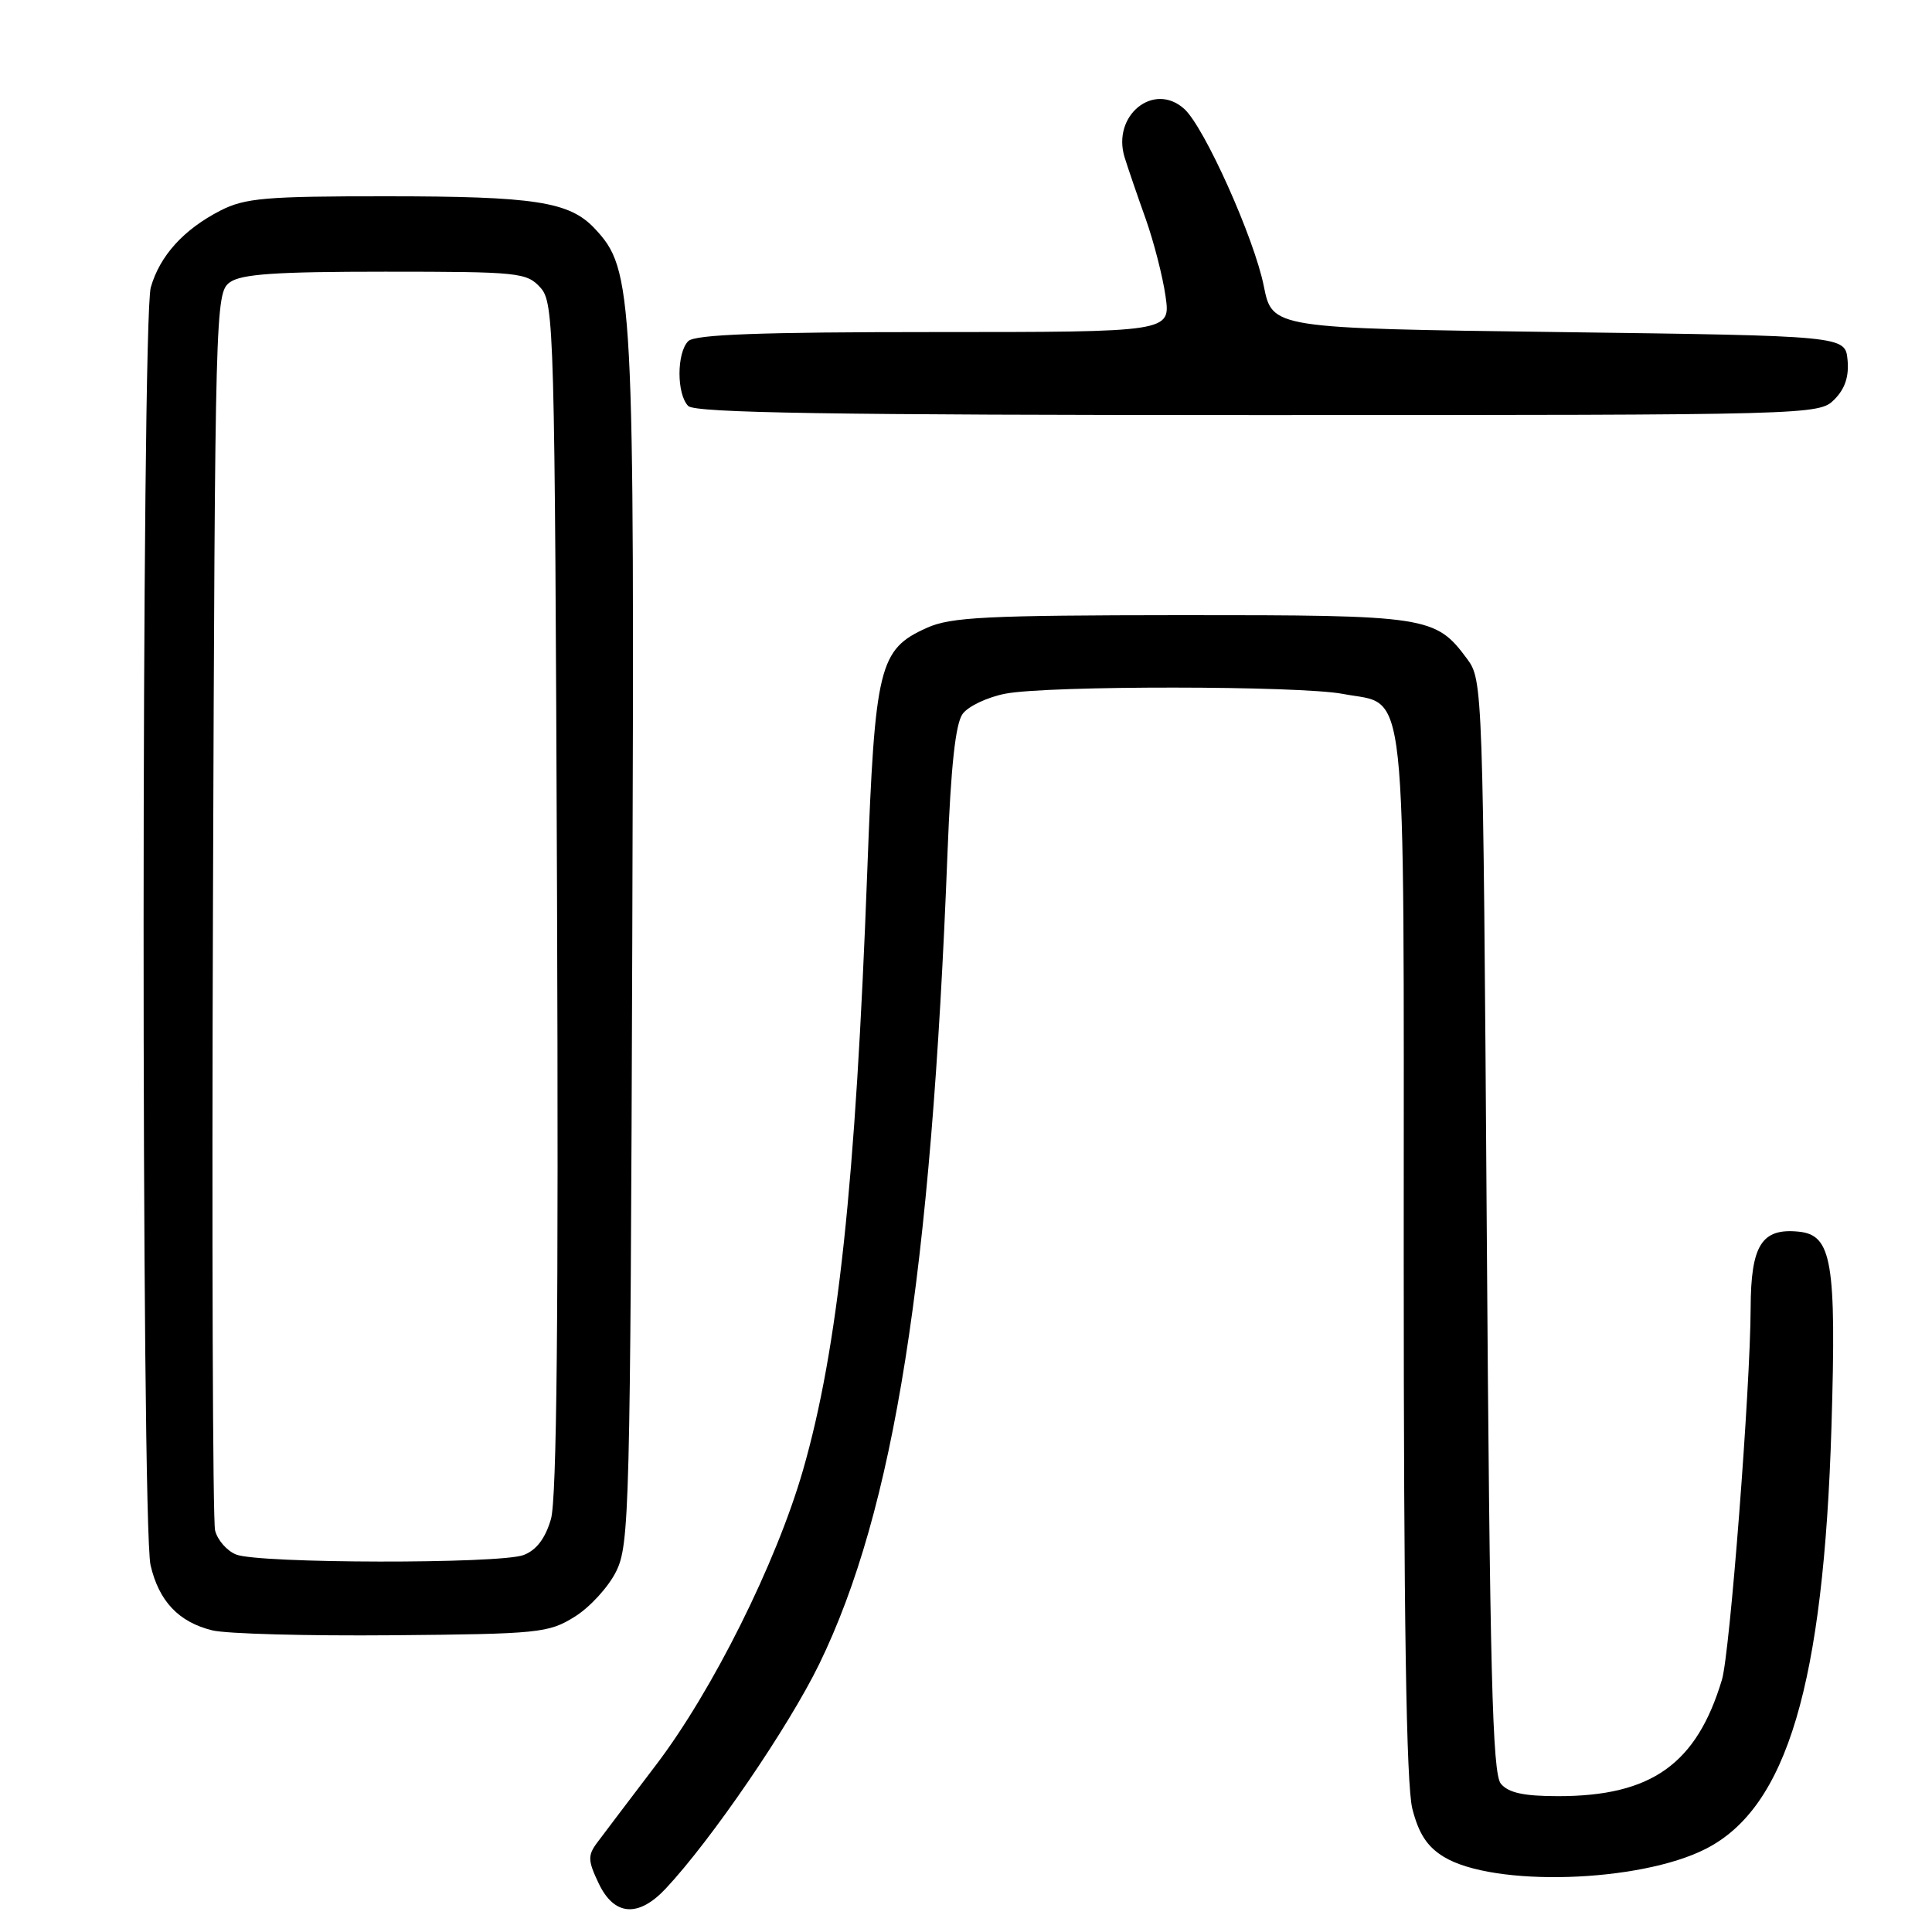 <?xml version="1.0" encoding="UTF-8" standalone="no"?>
<!DOCTYPE svg PUBLIC "-//W3C//DTD SVG 1.1//EN" "http://www.w3.org/Graphics/SVG/1.1/DTD/svg11.dtd" >
<svg xmlns="http://www.w3.org/2000/svg" xmlns:xlink="http://www.w3.org/1999/xlink" version="1.1" viewBox="0 0 256 256">
 <g >
 <path fill="currentColor"
d=" M 88.21 250.25 C 94.25 243.81 104.48 228.85 108.55 220.50 C 118.48 200.10 123.38 169.09 125.55 112.98 C 126.00 101.53 126.61 95.89 127.55 94.60 C 128.29 93.58 130.84 92.38 133.20 91.92 C 138.86 90.82 172.26 90.85 177.96 91.95 C 186.59 93.61 186.00 88.16 186.00 166.17 C 186.00 214.62 186.34 236.47 187.14 239.66 C 187.98 242.97 189.11 244.70 191.31 246.04 C 197.92 250.06 217.23 249.47 226.03 244.98 C 236.79 239.50 241.64 223.16 242.68 189.00 C 243.34 167.15 242.74 163.63 238.32 163.20 C 233.43 162.71 232.00 164.99 231.97 173.32 C 231.93 184.00 229.22 219.04 228.17 222.56 C 224.81 233.75 218.84 238.00 206.47 238.00 C 201.90 238.00 199.88 237.56 198.87 236.35 C 197.75 234.99 197.41 221.66 197.00 162.42 C 196.51 91.07 196.47 90.11 194.41 87.32 C 190.21 81.65 189.23 81.50 156.50 81.51 C 130.74 81.53 125.98 81.76 122.82 83.19 C 116.47 86.04 115.94 88.22 114.92 115.37 C 113.37 156.87 111.03 178.73 106.40 194.81 C 102.86 207.10 94.40 224.06 86.90 233.90 C 83.38 238.53 79.87 243.16 79.09 244.21 C 77.87 245.86 77.90 246.57 79.33 249.56 C 81.38 253.87 84.58 254.12 88.21 250.25 Z  M 76.14 214.23 C 78.15 212.99 80.62 210.29 81.64 208.23 C 83.40 204.70 83.52 200.12 83.78 124.64 C 84.08 38.34 83.94 35.76 78.79 30.27 C 75.45 26.72 70.87 26.01 51.21 26.01 C 35.19 26.00 32.46 26.24 29.21 27.90 C 24.34 30.40 21.18 33.88 19.98 38.08 C 18.73 42.45 18.70 202.01 19.95 207.40 C 21.06 212.17 23.68 214.94 28.13 216.03 C 29.98 216.49 40.72 216.78 52.00 216.68 C 71.39 216.51 72.70 216.38 76.14 214.23 Z  M 243.06 52.94 C 244.47 51.53 245.02 49.88 244.81 47.69 C 244.50 44.50 244.50 44.50 206.54 44.00 C 168.58 43.50 168.58 43.50 167.46 37.91 C 166.19 31.55 159.59 16.85 156.93 14.44 C 152.88 10.77 147.30 15.31 149.02 20.86 C 149.47 22.31 150.73 25.98 151.81 29.00 C 152.88 32.02 154.07 36.64 154.44 39.25 C 155.12 44.00 155.12 44.00 123.76 44.00 C 100.70 44.00 92.08 44.32 91.20 45.20 C 89.65 46.75 89.65 52.25 91.20 53.80 C 92.11 54.71 110.24 55.00 166.70 55.00 C 240.38 55.00 241.02 54.98 243.06 52.94 Z  M 31.28 205.98 C 30.06 205.49 28.81 204.05 28.50 202.79 C 28.19 201.53 28.06 164.13 28.22 119.67 C 28.49 40.98 28.55 38.80 30.44 37.42 C 31.95 36.31 36.51 36.00 51.04 36.00 C 68.73 36.00 69.79 36.11 71.60 38.10 C 73.43 40.13 73.51 43.15 73.81 118.85 C 74.02 174.33 73.78 198.62 73.00 201.30 C 72.25 203.86 71.08 205.40 69.38 206.05 C 66.23 207.24 34.28 207.19 31.28 205.98 Z "/>
</g>
</svg>